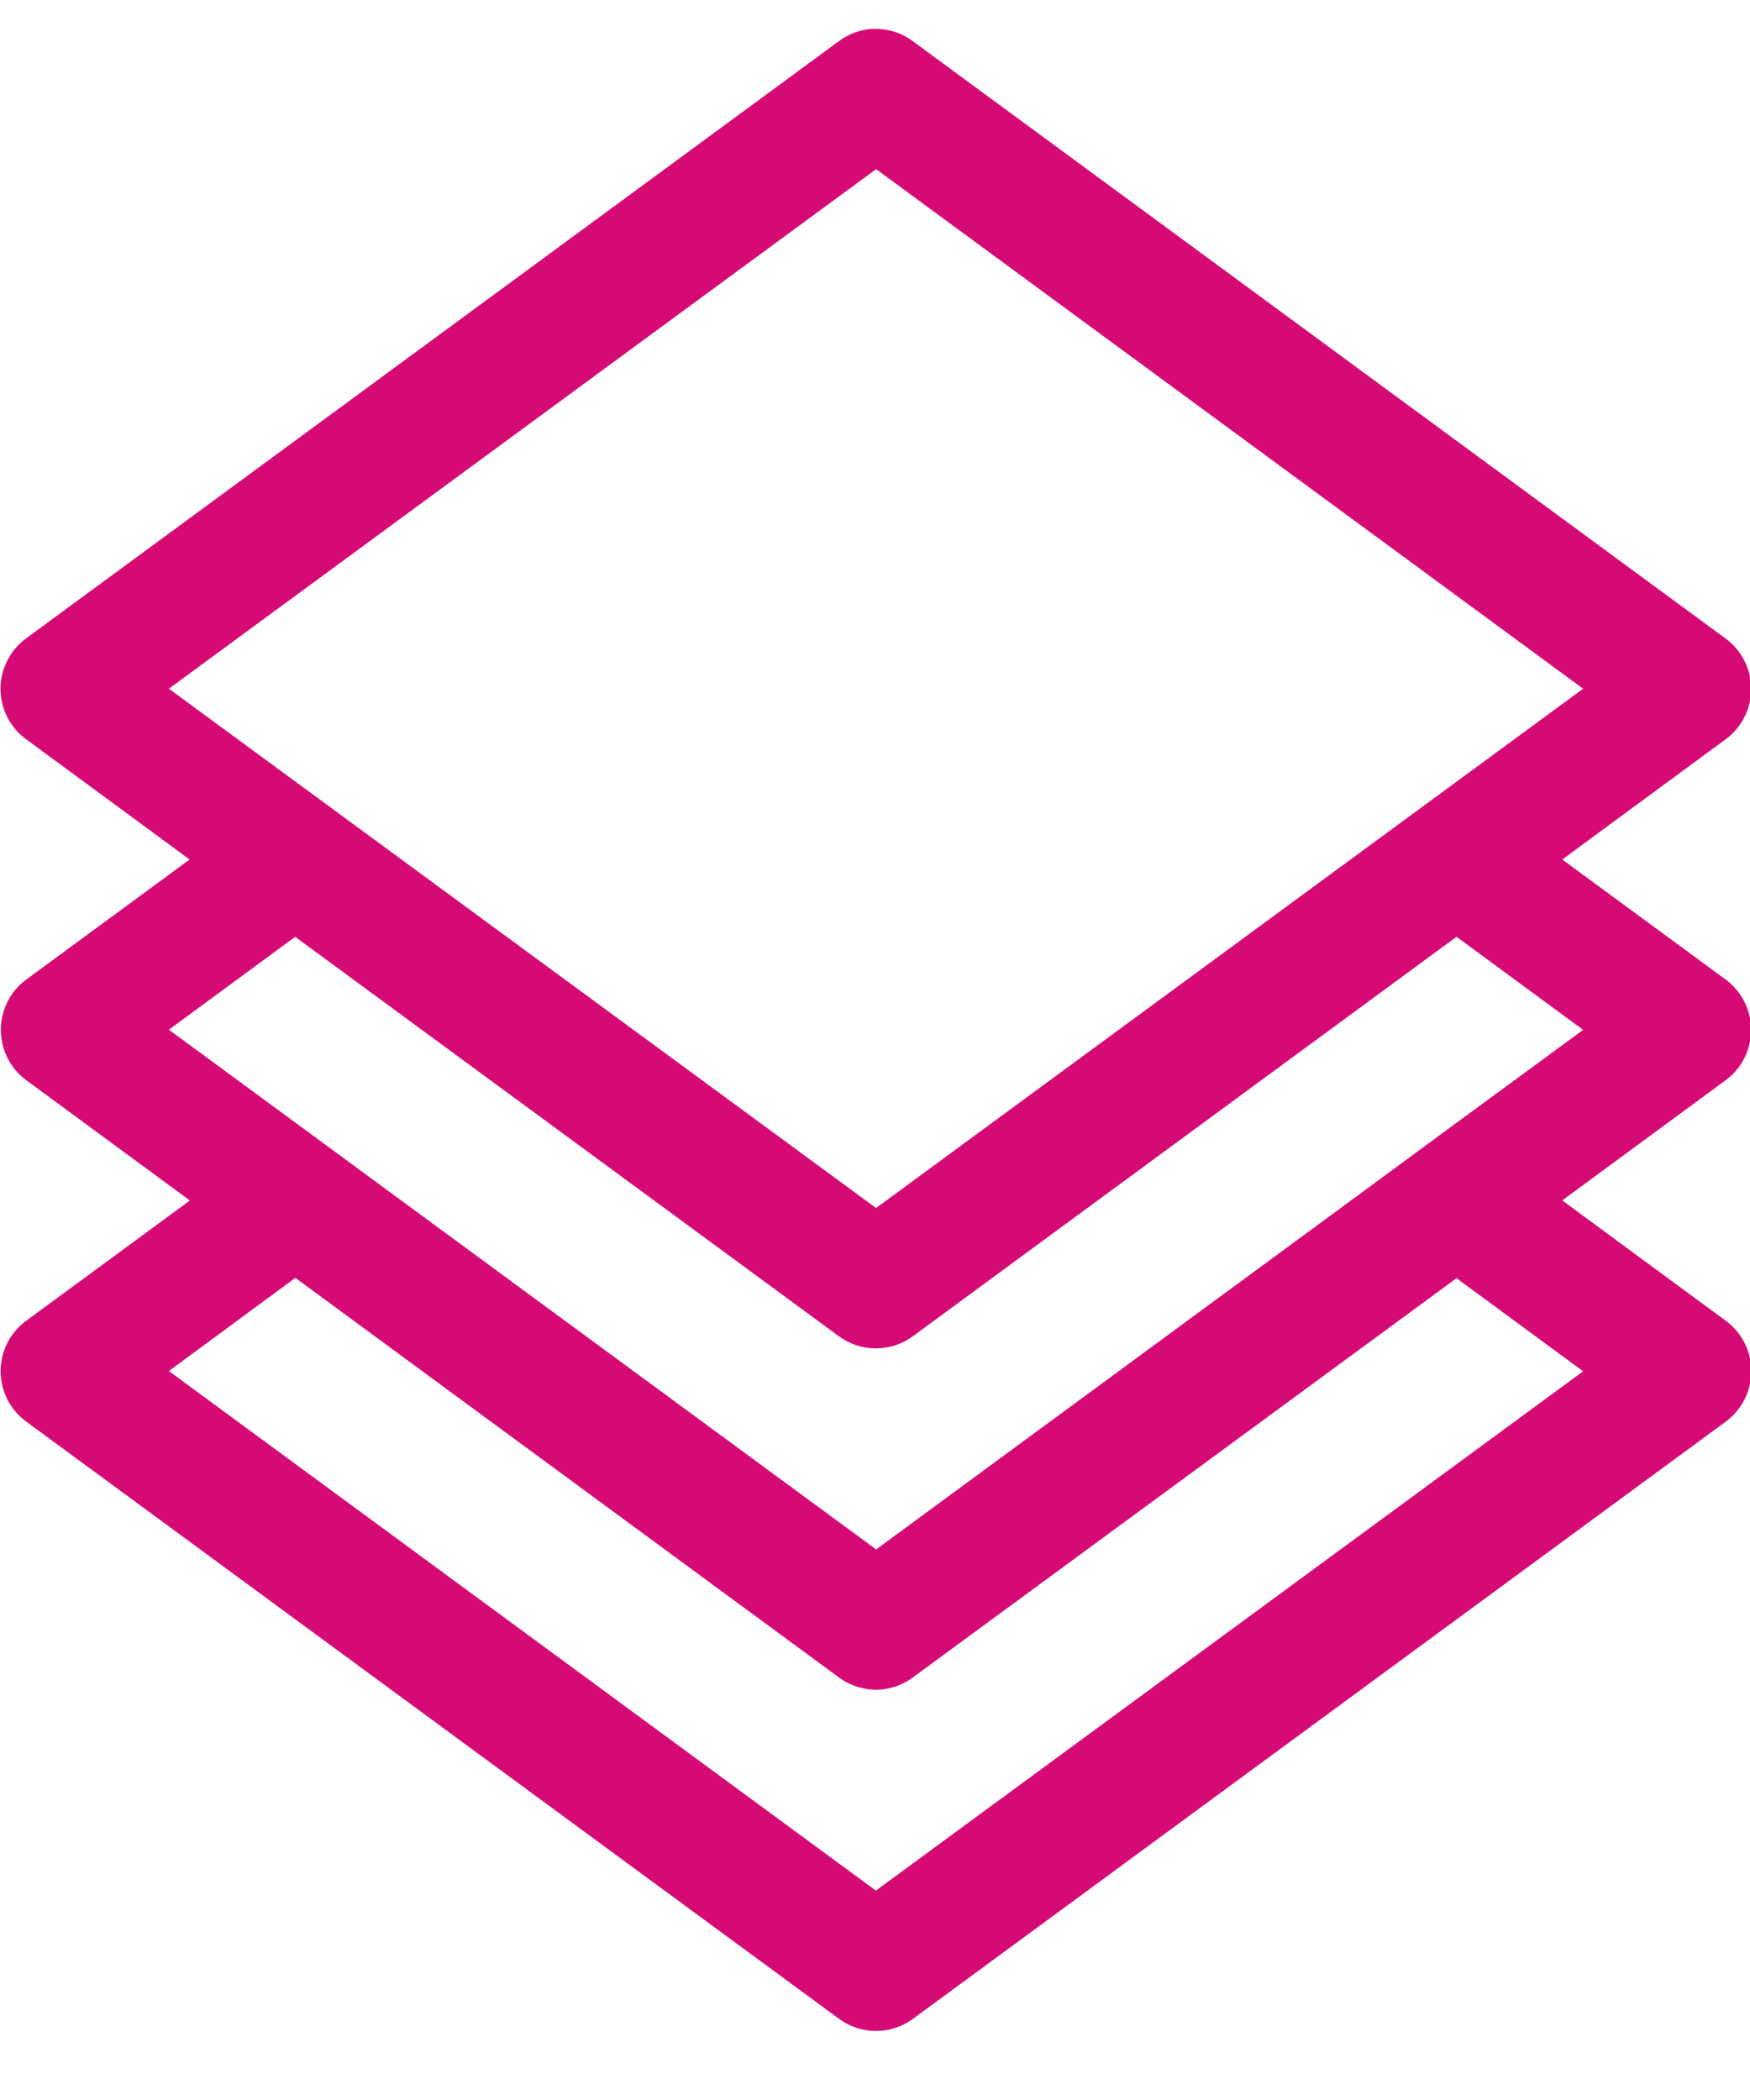 <svg xmlns="http://www.w3.org/2000/svg" width="20" height="24" viewBox="0 0 20 24">
    <path fill="#D50A75" d="M9.965.33c-.136.01-.267.058-.377.14L.298 7.296c-.183.134-.292.349-.292.576 0 .228.109.443.293.577l1.868 1.374L.3 11.195c-.183.134-.29.348-.29.575 0 .227.107.44.29.575L2.17 13.72.3 15.094c-.184.134-.293.349-.293.576 0 .228.109.442.293.577l9.29 6.826c.25.184.592.184.843 0l9.29-6.826c.183-.135.292-.349.292-.577 0-.227-.109-.442-.293-.576l-1.868-1.375 1.868-1.374c.183-.134.29-.348.29-.575 0-.227-.107-.44-.29-.575l-1.868-1.372L19.72 8.45c.184-.134.293-.349.293-.577 0-.227-.109-.442-.293-.576L10.431.47c-.115-.086-.254-.135-.399-.14h-.067zm.048 1.603l8.08 5.938-1.871 1.374-6.21 4.561L1.93 7.871l8.083-5.938zm-6.64 8.773l6.215 4.566c.251.184.593.184.844 0l6.214-4.566 1.447 1.064-1.83 1.343-.041.031-1.025.754-5.184 3.81-8.083-5.94 1.444-1.062zm0 3.899h.004l6.211 4.566c.078.057.166.098.26.12.046.012.093.018.14.02.16.004.315-.045.444-.14l6.214-4.563 1.447 1.064-8.083 5.935-8.08-5.938 1.444-1.064z"/>
</svg>
